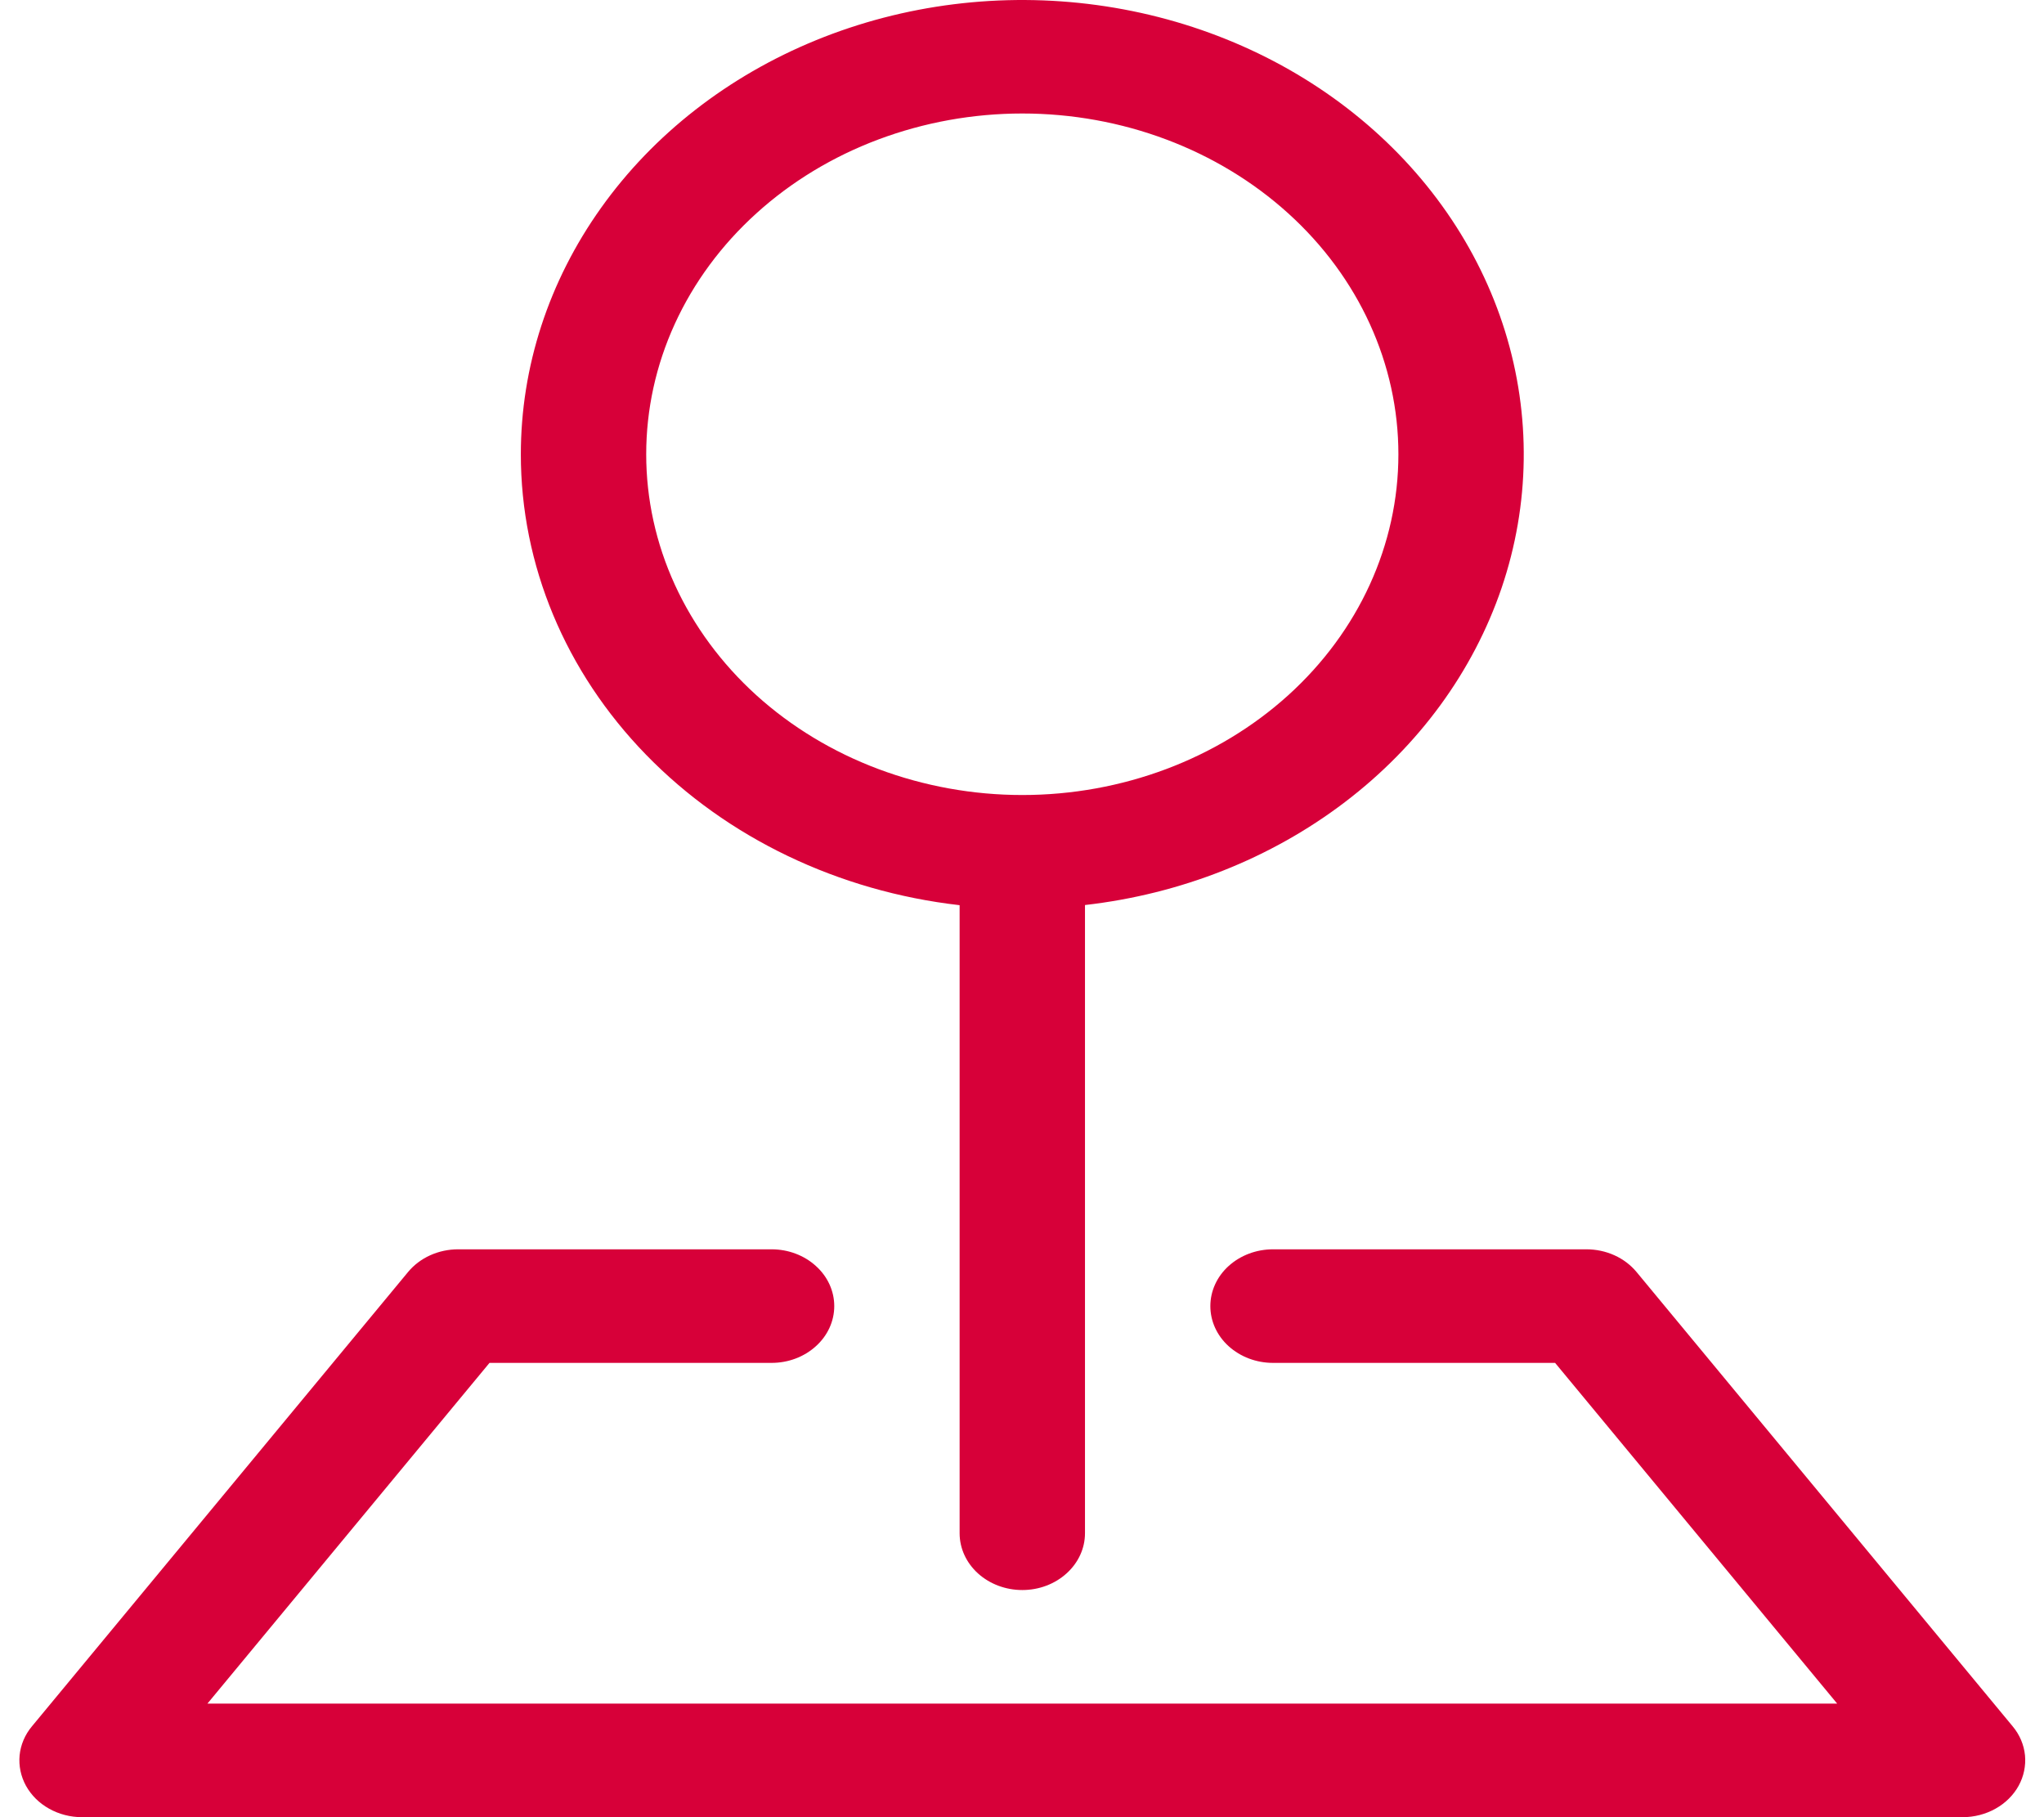 <svg width="27" height="24" viewBox="0 0 27 24" fill="none" xmlns="http://www.w3.org/2000/svg">
<path fill-rule="evenodd" clip-rule="evenodd" d="M5.39 16.8C5.467 16.707 5.567 16.631 5.682 16.579C5.797 16.527 5.923 16.5 6.052 16.5H10.192C10.412 16.5 10.622 16.579 10.777 16.72C10.933 16.86 11.02 17.051 11.02 17.25C11.02 17.449 10.933 17.64 10.777 17.78C10.622 17.921 10.412 18 10.192 18H6.466L2.74 22.5H24.268L20.542 18H16.816C16.596 18 16.386 17.921 16.23 17.78C16.075 17.64 15.988 17.449 15.988 17.25C15.988 17.051 16.075 16.86 16.23 16.72C16.386 16.579 16.596 16.5 16.816 16.5H20.956C21.084 16.5 21.211 16.527 21.326 16.579C21.441 16.631 21.541 16.707 21.618 16.8L26.586 22.8C26.679 22.911 26.735 23.044 26.749 23.183C26.762 23.321 26.733 23.461 26.665 23.585C26.596 23.71 26.49 23.815 26.359 23.888C26.229 23.961 26.078 24 25.924 24H1.084C0.93 24 0.779 23.961 0.649 23.888C0.518 23.815 0.412 23.71 0.343 23.585C0.275 23.461 0.246 23.321 0.259 23.183C0.273 23.044 0.329 22.911 0.422 22.8L5.39 16.8Z" fill="#D70039"/>
<path fill-rule="evenodd" clip-rule="evenodd" d="M13.504 1.499C12.852 1.499 12.206 1.616 11.603 1.842C11 2.068 10.452 2.4 9.991 2.818C9.53 3.235 9.164 3.731 8.914 4.277C8.664 4.823 8.536 5.409 8.536 6C8.536 6.59 8.664 7.176 8.914 7.722C9.164 8.268 9.53 8.764 9.991 9.182C10.452 9.599 11 9.931 11.603 10.157C12.206 10.383 12.852 10.5 13.504 10.5C14.822 10.5 16.085 10.025 17.017 9.182C17.949 8.338 18.472 7.193 18.472 6C18.472 4.806 17.949 3.661 17.017 2.818C16.085 1.974 14.822 1.499 13.504 1.499ZM6.88 6C6.88 4.845 7.248 3.715 7.94 2.745C8.631 1.775 9.617 1.006 10.779 0.531C11.941 0.056 13.229 -0.105 14.49 0.067C15.751 0.239 16.93 0.736 17.886 1.5C18.842 2.264 19.534 3.261 19.88 4.373C20.225 5.484 20.21 6.662 19.835 7.766C19.459 8.869 18.741 9.852 17.765 10.594C16.789 11.337 15.597 11.809 14.332 11.953V20.25C14.332 20.449 14.245 20.639 14.089 20.78C13.934 20.921 13.724 21 13.504 21C13.284 21 13.074 20.921 12.918 20.78C12.763 20.639 12.676 20.449 12.676 20.25V11.955C11.075 11.772 9.602 11.066 8.535 9.969C7.467 8.872 6.879 7.46 6.88 5.998V6Z" fill="#D70039"/>
</svg>
